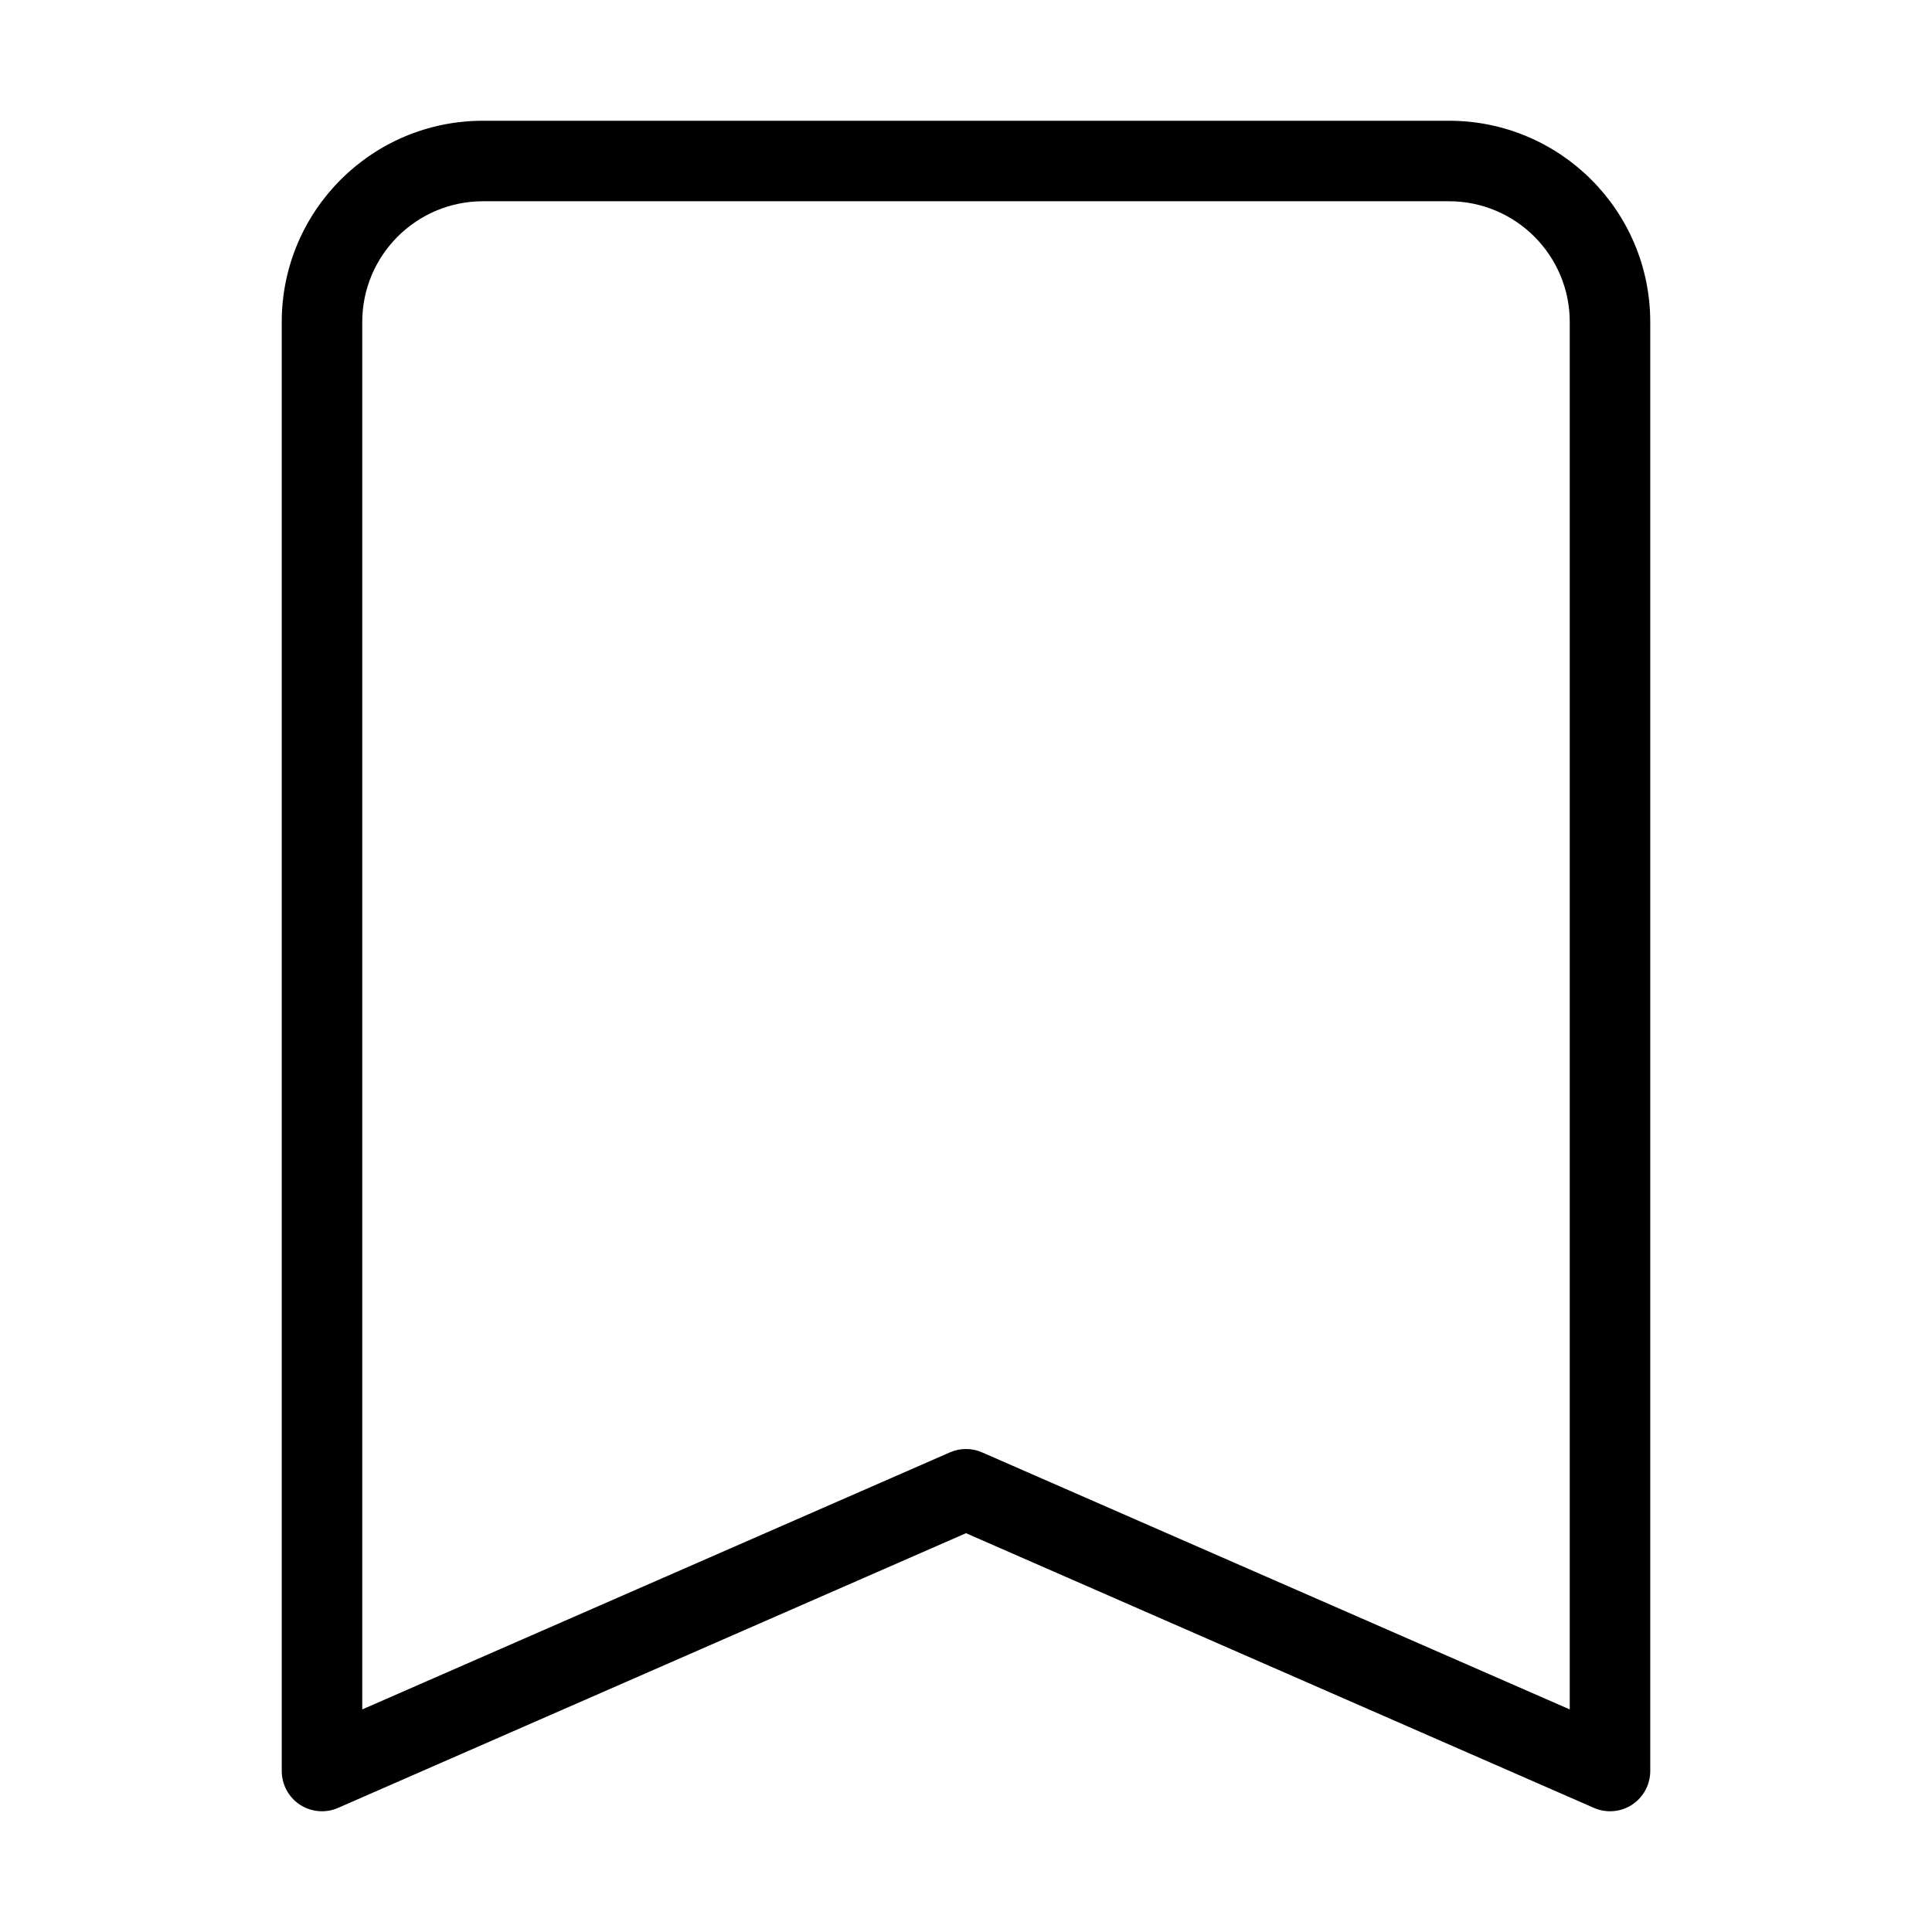 <svg width="24" height="24" viewBox="0 0 24 24" fill="none" xmlns="http://www.w3.org/2000/svg">
<path fill-rule="evenodd" clip-rule="evenodd" d="M3.5 4C3.5 2.619 4.619 1.5 6 1.5H18C19.381 1.5 20.5 2.619 20.5 4V22C20.5 22.169 20.415 22.326 20.274 22.419C20.133 22.511 19.954 22.526 19.8 22.458L12 19.046L4.2 22.458C4.046 22.526 3.868 22.511 3.726 22.419C3.585 22.326 3.5 22.169 3.5 22V4ZM6 2.5C5.172 2.5 4.5 3.172 4.5 4V21.235L11.8 18.042C11.927 17.986 12.073 17.986 12.2 18.042L19.5 21.235V4C19.5 3.172 18.828 2.5 18 2.5H6Z" fill="black"/>
</svg>
